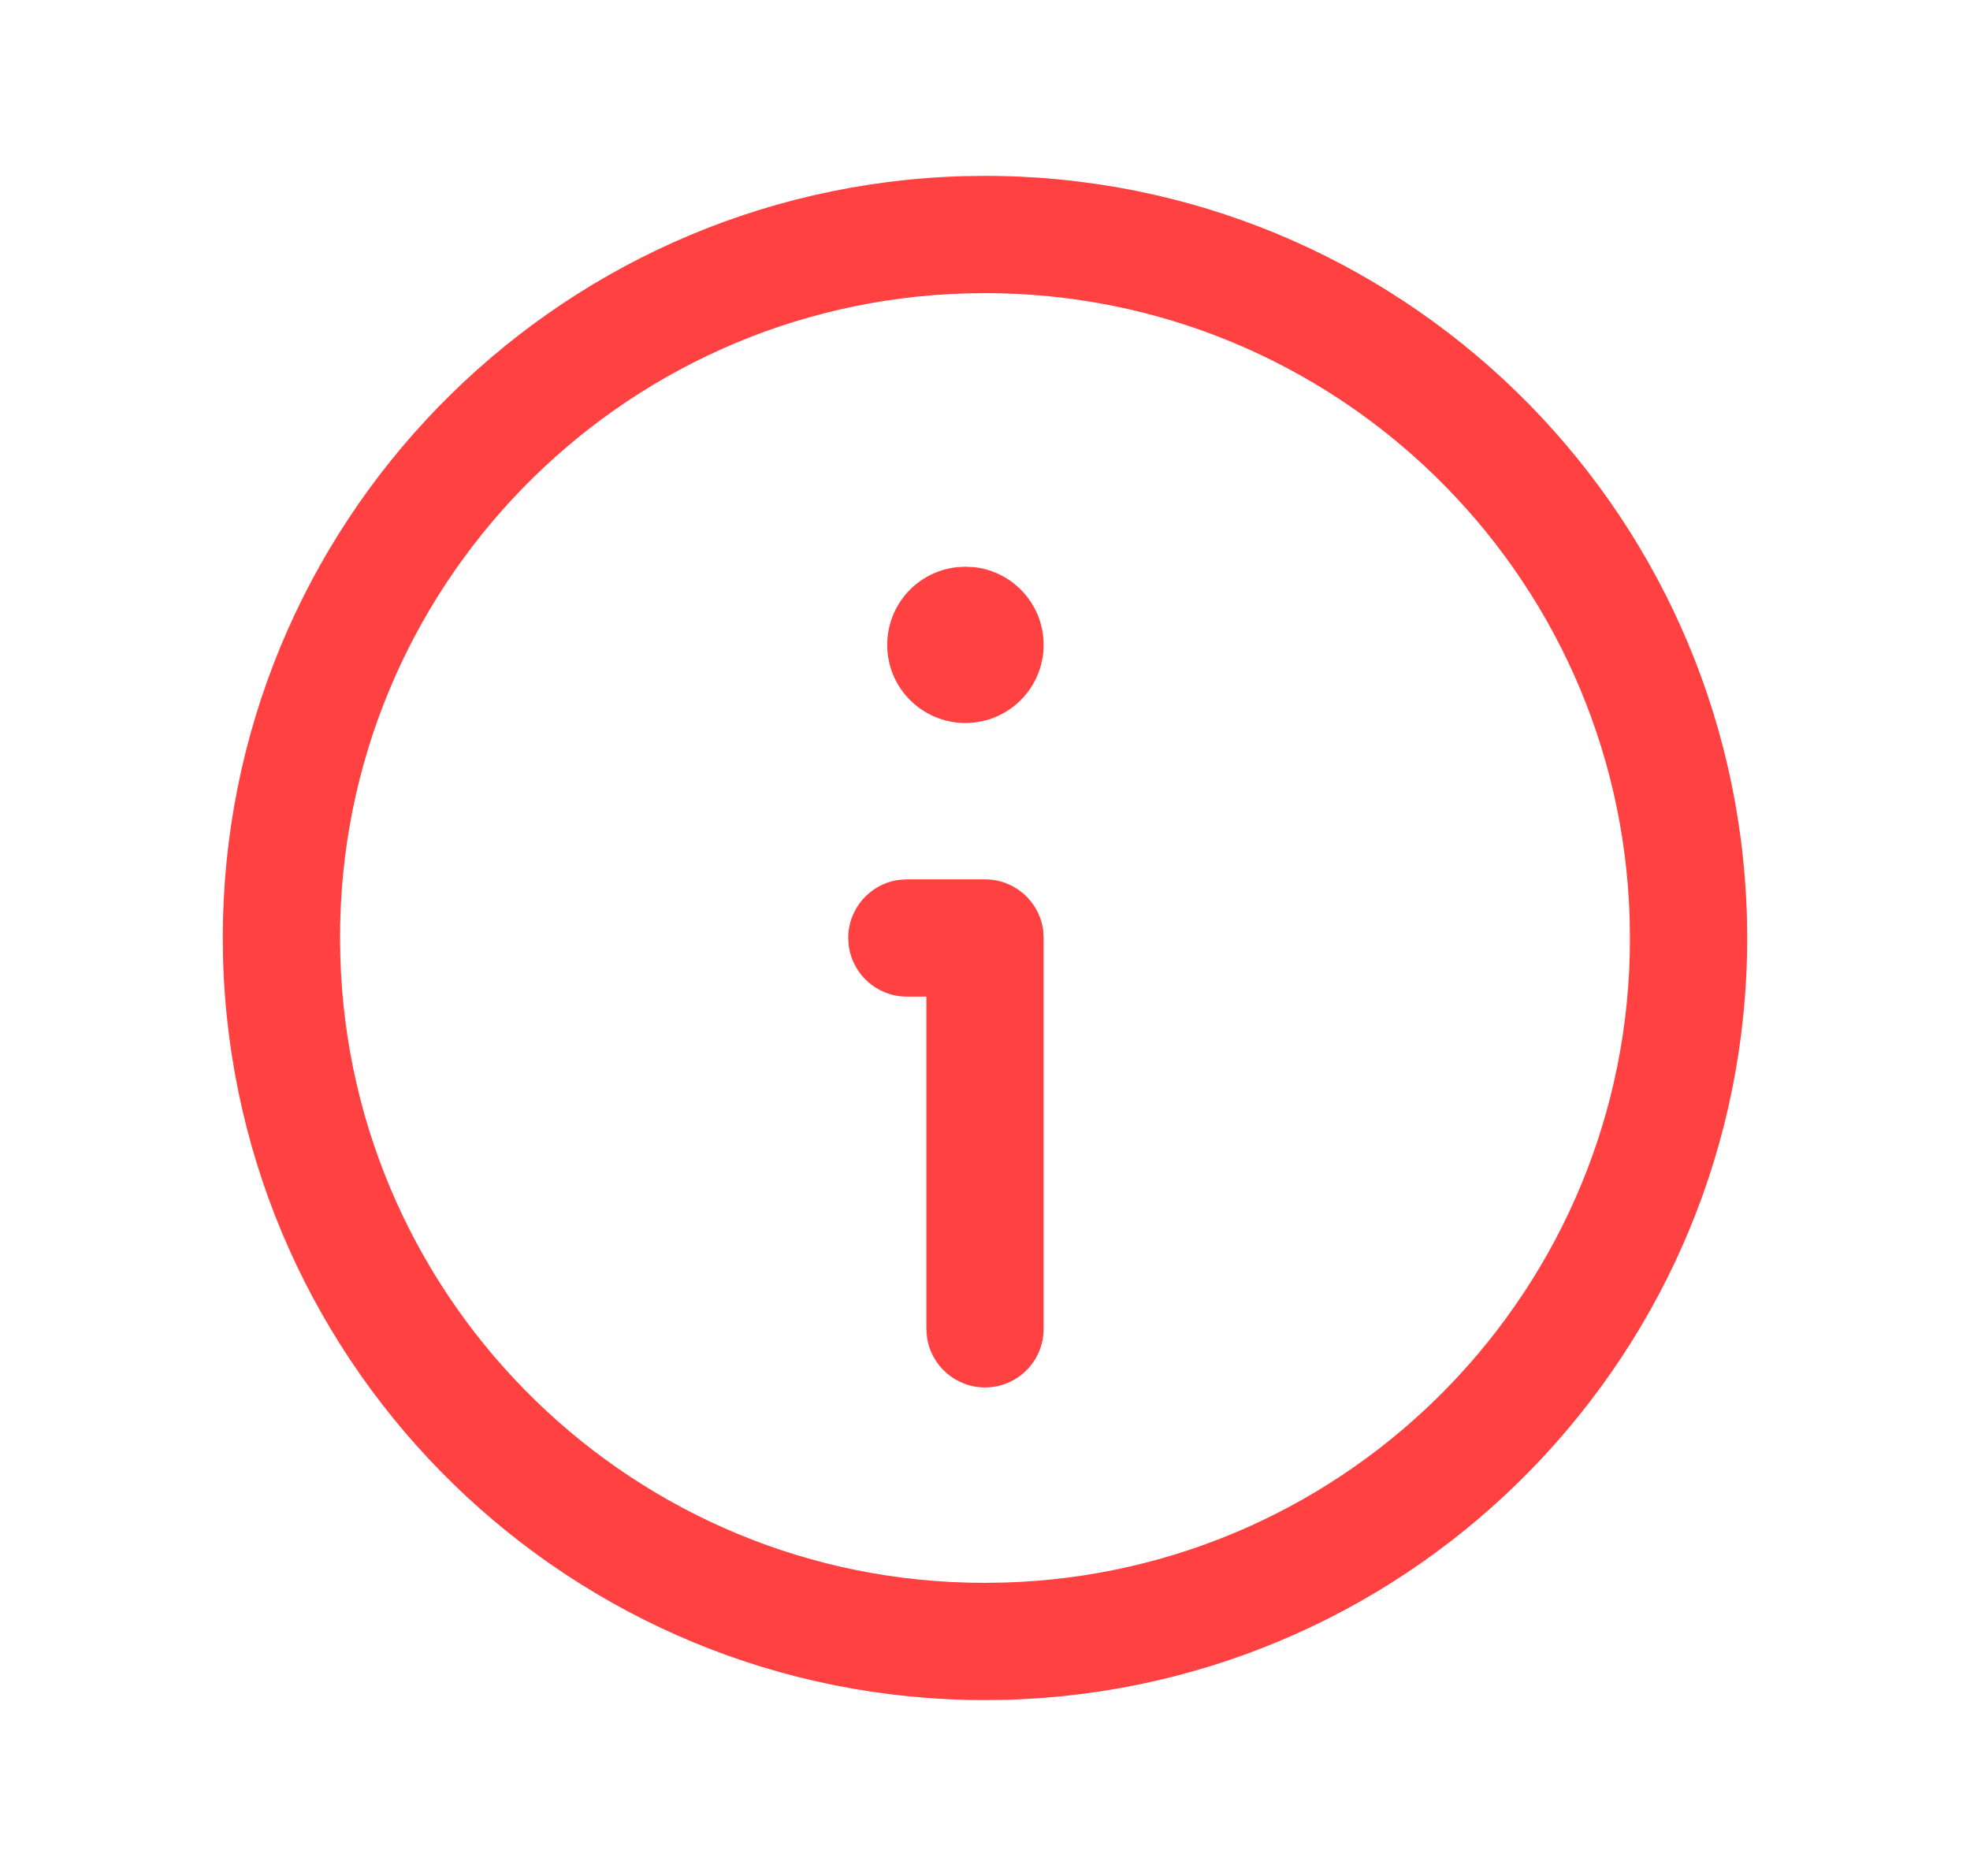 <svg width="21" height="20" viewBox="0 0 21 20" fill="none" xmlns="http://www.w3.org/2000/svg">
<path fill-rule="evenodd" clip-rule="evenodd" d="M10.27 1.878L10.5 1.875C14.899 1.875 18.495 5.374 18.622 9.77L18.625 10C18.625 14.399 15.126 17.995 10.73 18.122L10.5 18.125C6.102 18.125 2.505 14.626 2.378 10.23L2.375 10C2.375 5.602 5.874 2.005 10.27 1.878ZM10.5 3.125L10.297 3.128C6.586 3.235 3.625 6.278 3.625 9.991L3.628 10.203C3.735 13.914 6.778 16.875 10.491 16.875L10.703 16.872C14.414 16.765 17.375 13.722 17.375 10.009L17.372 9.797C17.265 6.086 14.222 3.125 10.5 3.125Z" fill="#FF4141"/>
<path d="M10.5 9.375C10.817 9.375 11.078 9.61 11.12 9.915L11.125 10V14.167C11.125 14.512 10.845 14.792 10.5 14.792C10.184 14.792 9.922 14.556 9.881 14.252L9.875 14.167V10.625H9.667C9.351 10.625 9.089 10.39 9.048 10.085L9.042 10C9.042 9.684 9.277 9.422 9.582 9.381L9.667 9.375H10.5Z" fill="#FF4141"/>
<path d="M10.29 6.042L10.388 6.047C10.803 6.095 11.125 6.447 11.125 6.875C11.125 7.335 10.752 7.708 10.291 7.708C9.831 7.708 9.458 7.335 9.458 6.879C9.455 6.448 9.781 6.092 10.2 6.047L10.29 6.042Z" fill="#FF4141"/>
</svg>
